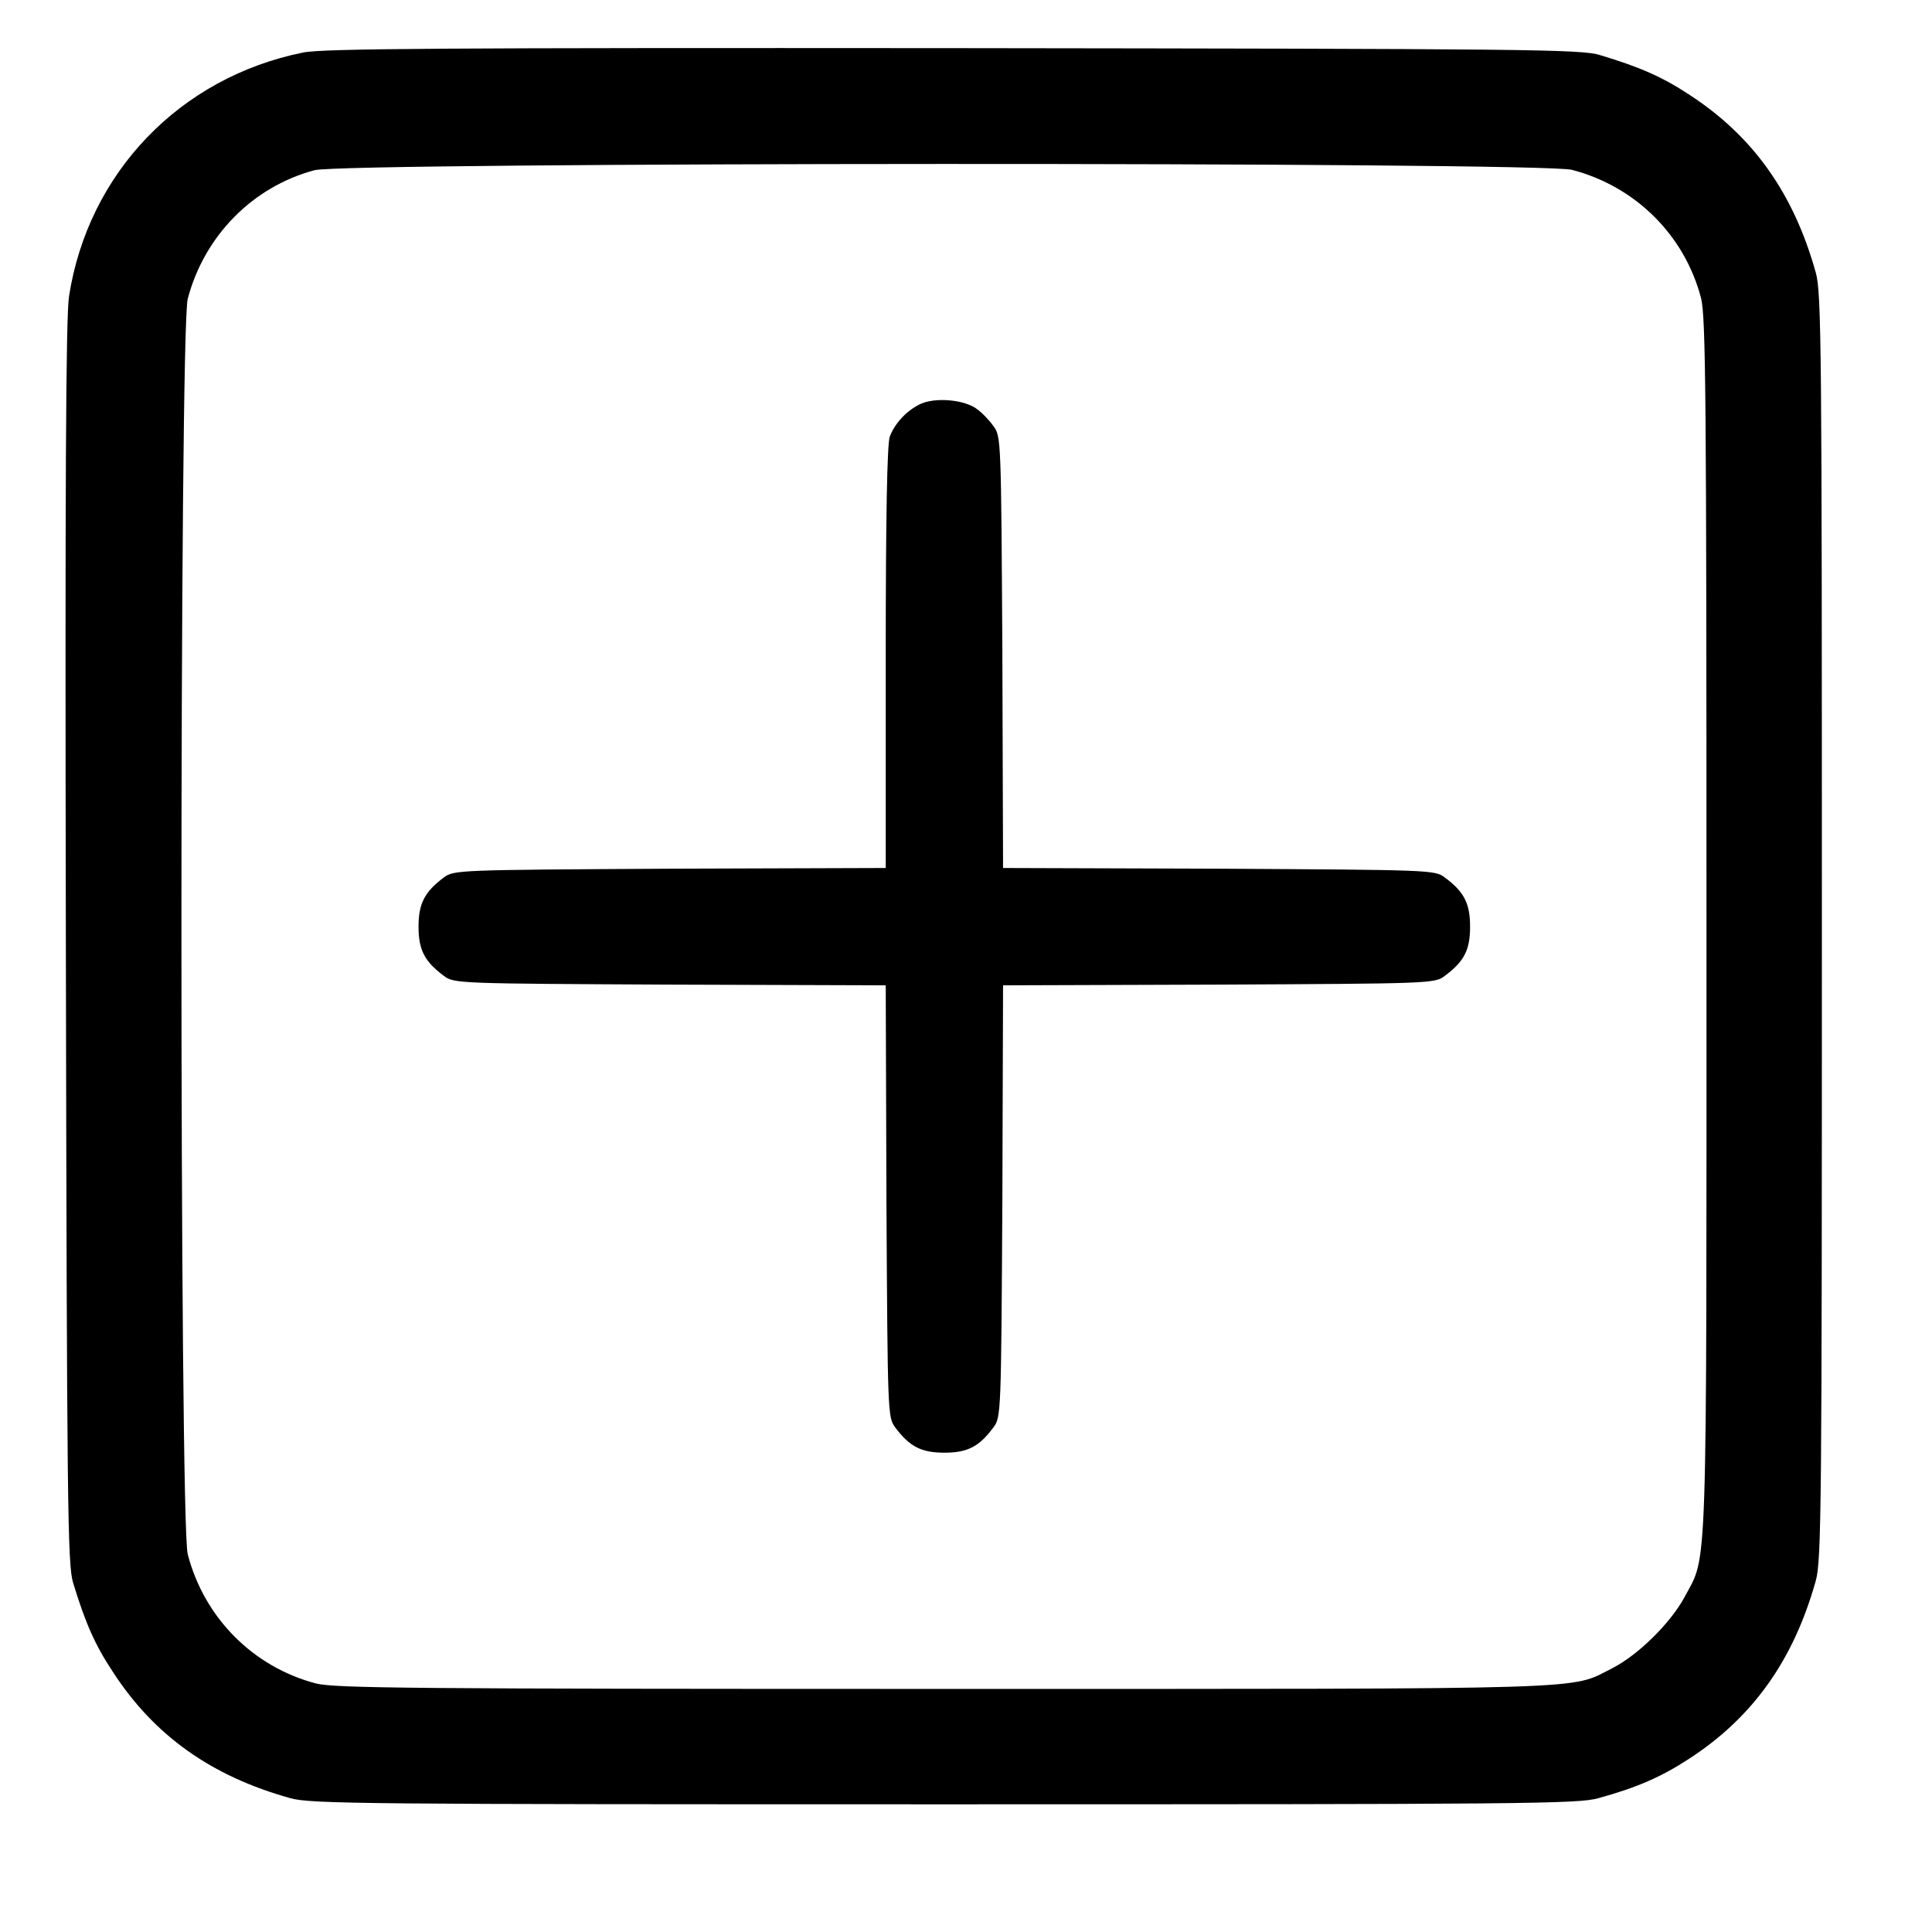 <svg width="11" height="11" viewBox="0 0 11 11" fill="none" xmlns="http://www.w3.org/2000/svg">
<path d="M1.726 0.299C1.023 0.441 0.502 0.985 0.393 1.687C0.375 1.803 0.37 2.755 0.375 5.37C0.381 8.594 0.385 8.907 0.416 9.011C0.485 9.238 0.541 9.366 0.642 9.518C0.877 9.881 1.203 10.113 1.653 10.238C1.768 10.271 2.081 10.273 5.377 10.273C8.673 10.273 8.986 10.271 9.101 10.238C9.322 10.177 9.459 10.117 9.618 10.013C9.981 9.777 10.212 9.451 10.338 9.001C10.371 8.886 10.373 8.573 10.373 5.276C10.373 1.979 10.371 1.666 10.338 1.551C10.212 1.1 9.981 0.775 9.618 0.539C9.466 0.439 9.338 0.382 9.111 0.314C9.007 0.28 8.696 0.278 5.429 0.274C2.544 0.272 1.837 0.276 1.726 0.299ZM8.95 0.967C9.311 1.061 9.591 1.338 9.685 1.697C9.712 1.806 9.716 2.24 9.716 5.276C9.716 9.08 9.724 8.842 9.589 9.097C9.509 9.243 9.326 9.424 9.178 9.499C8.934 9.622 9.142 9.616 5.377 9.616C2.342 9.616 1.908 9.612 1.799 9.585C1.441 9.491 1.163 9.211 1.069 8.85C1.021 8.671 1.021 1.881 1.069 1.701C1.163 1.344 1.438 1.063 1.791 0.969C1.964 0.923 8.773 0.921 8.95 0.967Z" fill="black"/>
<path d="M5.241 2.3C5.164 2.336 5.095 2.409 5.066 2.486C5.051 2.526 5.043 2.945 5.043 3.742V4.942L3.814 4.946C2.609 4.953 2.584 4.953 2.527 4.996C2.417 5.078 2.383 5.145 2.383 5.276C2.383 5.408 2.417 5.474 2.527 5.556C2.584 5.6 2.609 5.6 3.812 5.606L5.043 5.61L5.047 6.841C5.054 8.045 5.054 8.07 5.097 8.127C5.179 8.237 5.246 8.271 5.377 8.271C5.508 8.271 5.575 8.237 5.656 8.127C5.7 8.07 5.7 8.045 5.707 6.841L5.711 5.61L6.941 5.606C8.145 5.6 8.17 5.6 8.226 5.556C8.337 5.474 8.37 5.408 8.37 5.276C8.37 5.145 8.337 5.078 8.226 4.996C8.17 4.953 8.145 4.953 6.941 4.946L5.711 4.942L5.707 3.711C5.7 2.507 5.7 2.482 5.656 2.426C5.634 2.394 5.59 2.348 5.561 2.328C5.49 2.275 5.325 2.261 5.241 2.3Z" fill="black"/>
</svg>
